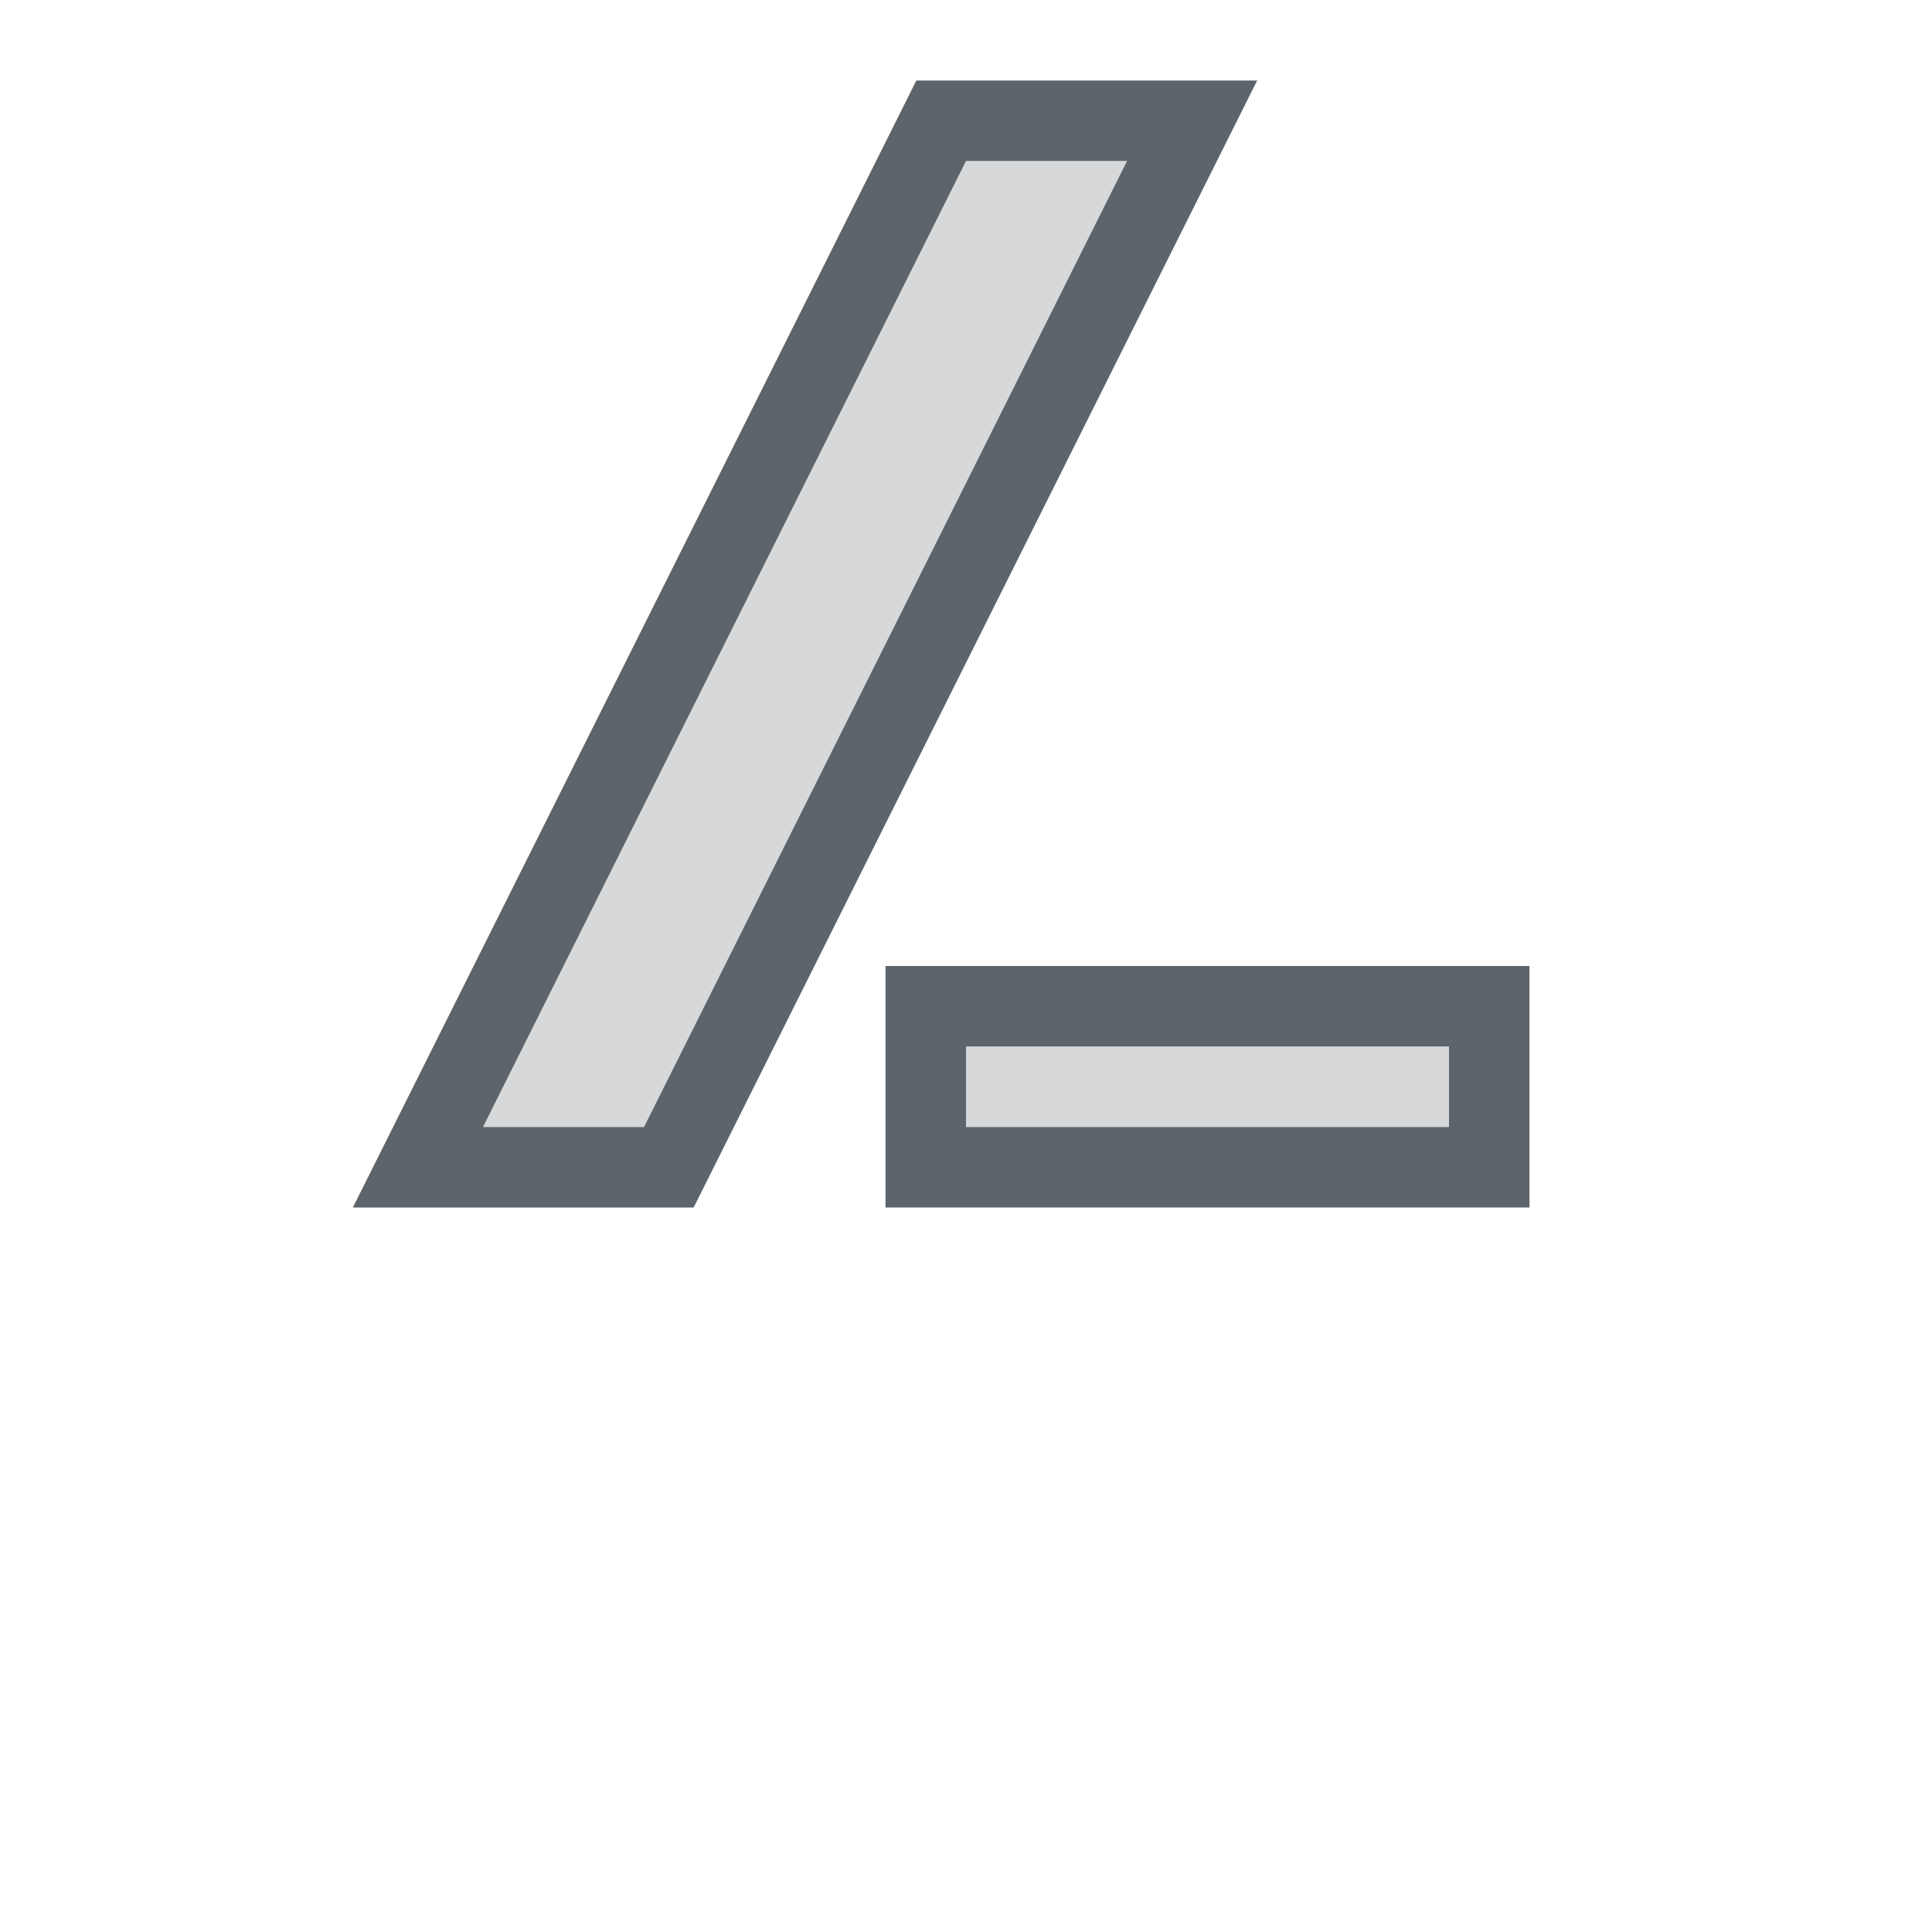 <svg width="24" height="24" version="1.1" xmlns="http://www.w3.org/2000/svg">
 <defs>
  <style id="current-color-scheme" type="text/css">.ColorScheme-Text { color:#5d656b; } .ColorScheme-Highlight { color:#5294e2; }</style>
 </defs>
 <g class="ColorScheme-Text" transform="translate(4)" fill="currentColor">
  <path d="m7.383 1-7 14h4.234l7-14zm0.617 1h2l-6 12h-2z"/>
  <path d="m7 12v3h8v-3zm1 1h6v1h-6z"/>
  <path d="m10 2h-2l-6 12h2z" opacity=".25"/>
  <rect x="8" y="13" width="6" height="1" opacity=".25"/>
 </g>
</svg>
